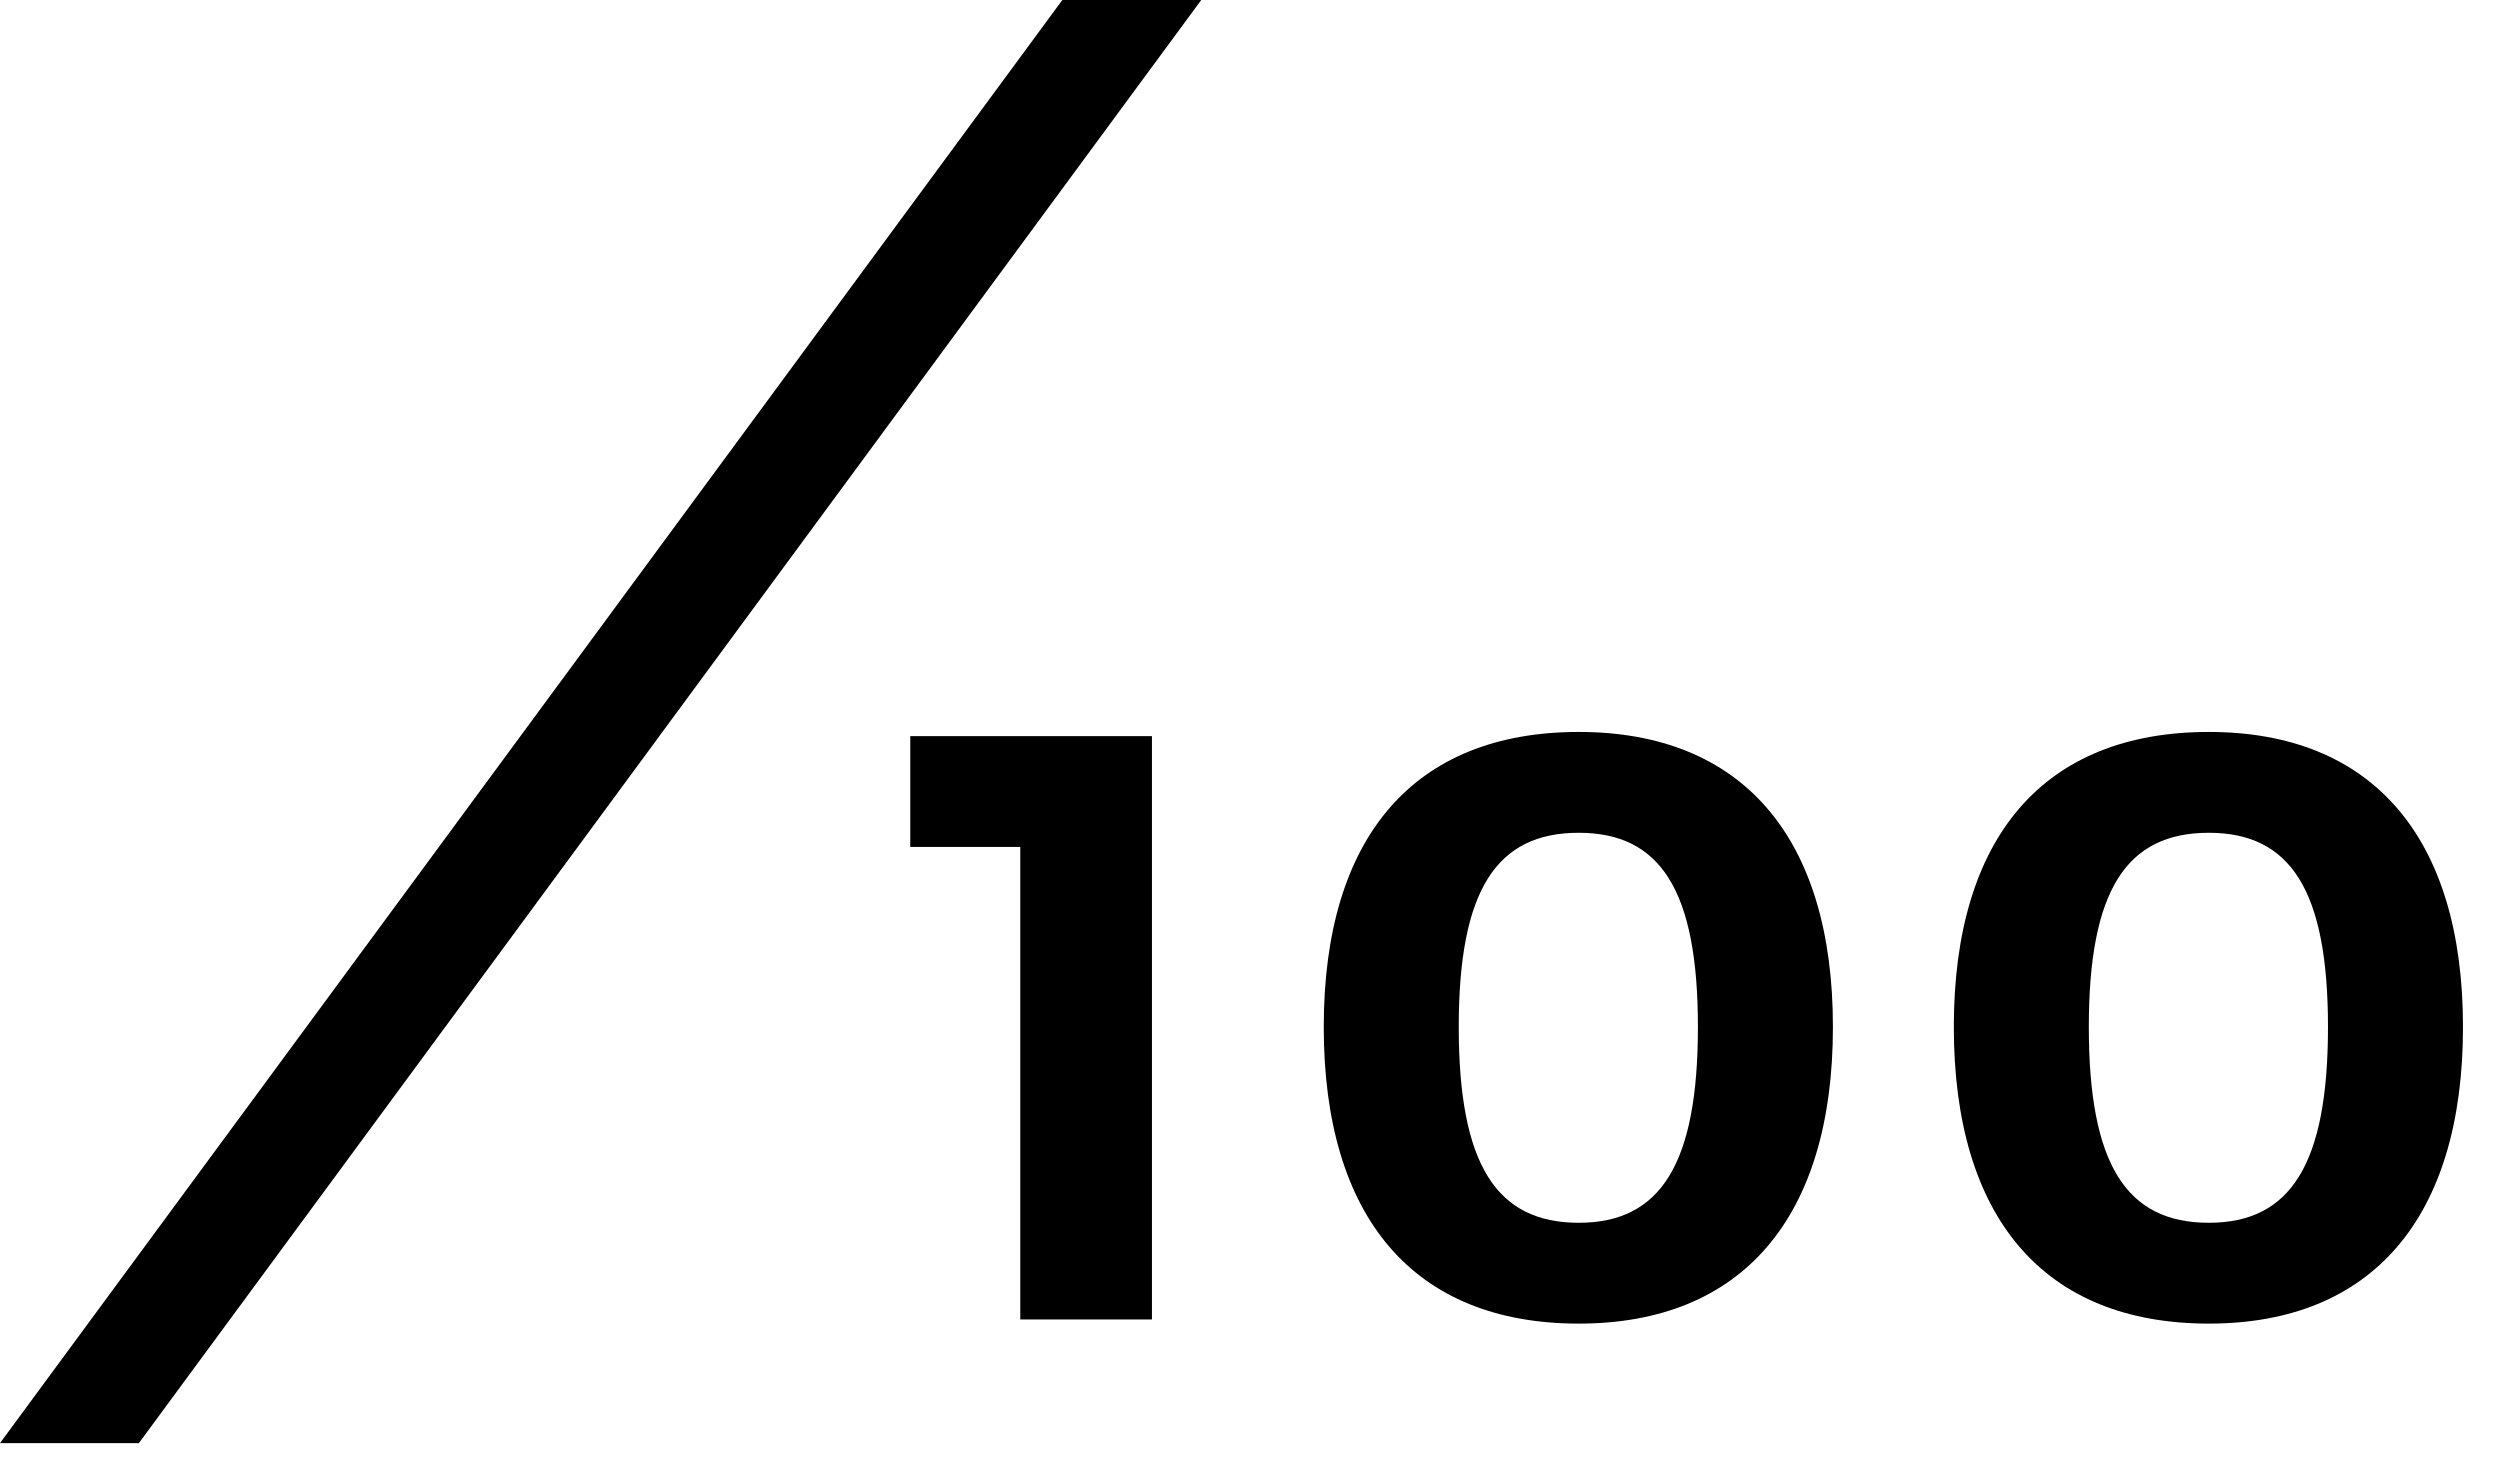 <svg width="36" height="21" viewBox="0 0 36 21">
  <path fill-rule="evenodd" d="M16.588,19 L16.588,10.6 L13.108,10.6 L13.108,12.196 L14.692,12.196 L14.692,19 L16.588,19 Z M22.734,10.54 C25.086,10.54 26.394,12.052 26.394,14.788 C26.394,17.536 25.086,19.06 22.734,19.06 C20.358,19.06 19.062,17.536 19.062,14.788 C19.062,12.052 20.358,10.54 22.734,10.54 Z M22.734,11.992 C21.546,11.992 21.006,12.82 21.006,14.788 C21.006,16.768 21.546,17.608 22.734,17.608 C23.91,17.608 24.45,16.768 24.45,14.788 C24.45,12.82 23.91,11.992 22.734,11.992 Z M31.807,10.54 C34.159,10.54 35.467,12.052 35.467,14.788 C35.467,17.536 34.159,19.06 31.807,19.06 C29.431,19.06 28.135,17.536 28.135,14.788 C28.135,12.052 29.431,10.54 31.807,10.54 Z M31.807,11.992 C32.983,11.992 33.523,12.82 33.523,14.788 C33.523,16.768 32.983,17.608 31.807,17.608 C30.619,17.608 30.079,16.768 30.079,14.788 C30.079,12.82 30.619,11.992 31.807,11.992 Z M15.298,0 L17.298,0 L2,20.781 L0,20.781 L15.298,0 Z"/>
</svg>
